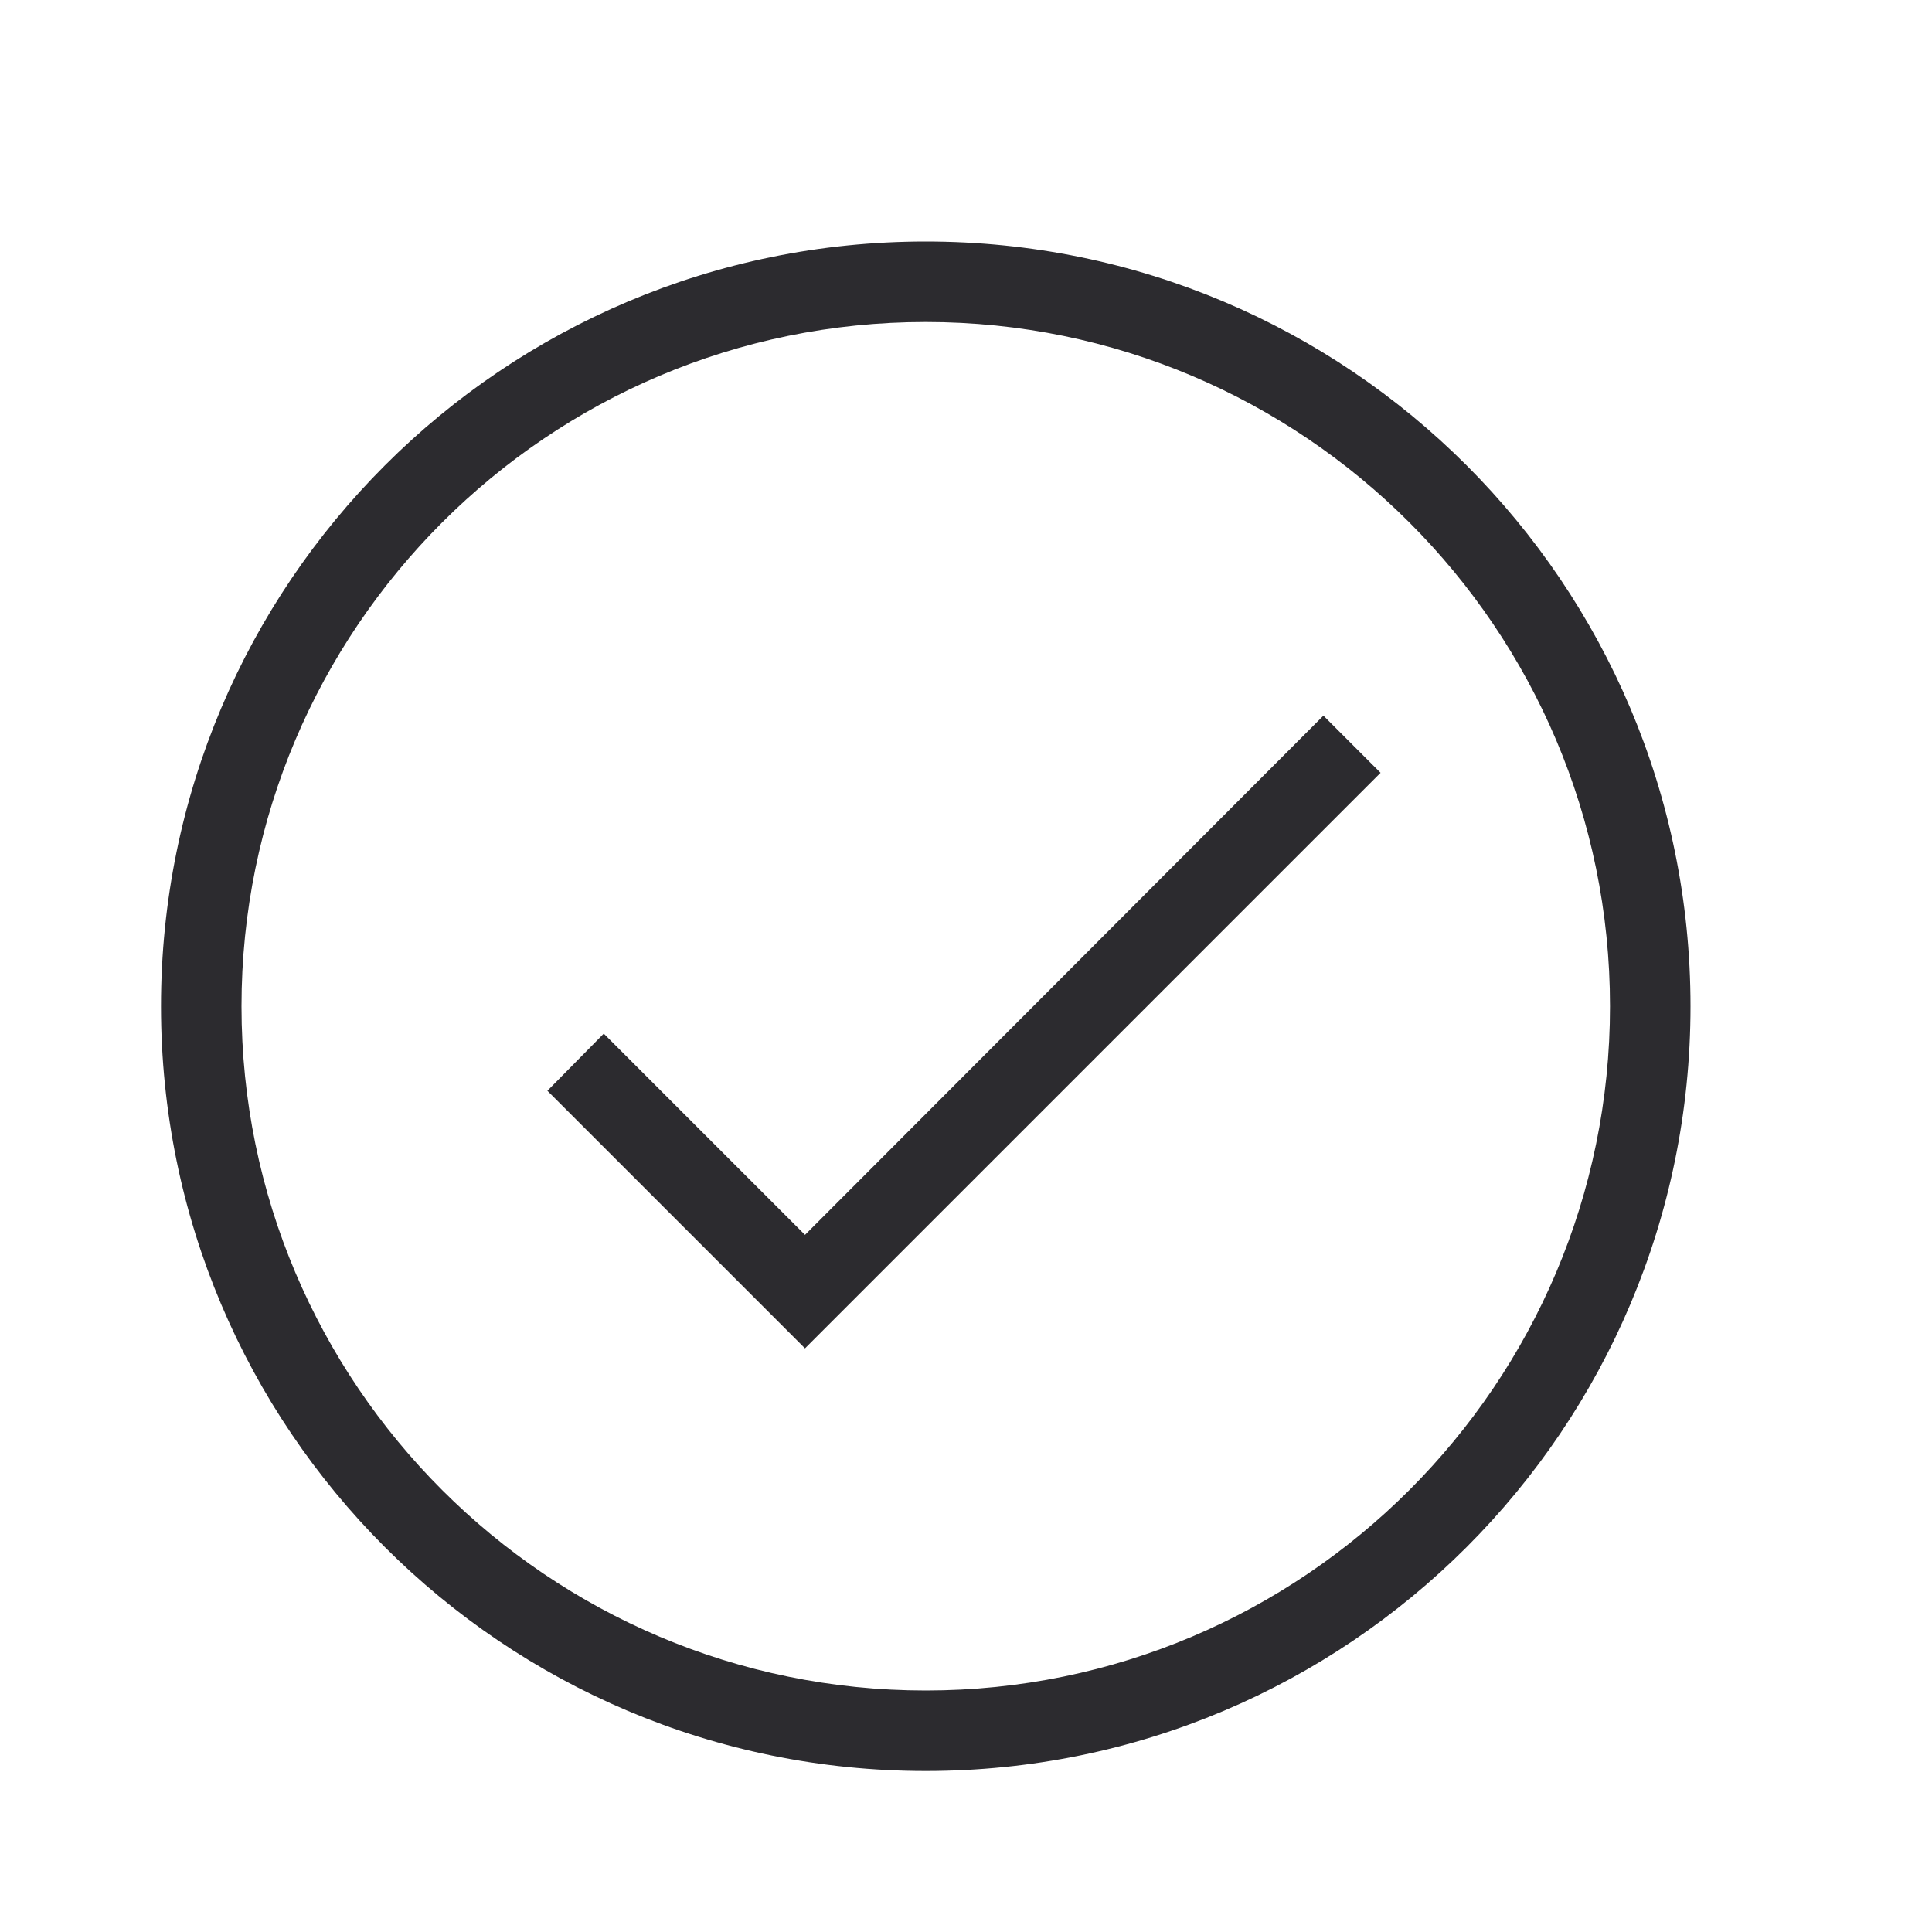 <svg width="24" height="24" viewBox="0 0 24 24" fill="none" xmlns="http://www.w3.org/2000/svg">
<path d="M17.15 9.6L10 16.75L6.8 13.55L7.5 12.84L10 15.34L16.44 8.89L17.15 9.6ZM11.5 3C16.75 3 21 7.25 21 12.5C21 17.75 16.75 22 11.5 22C6.25 22 2 17.75 2 12.5C2 7.25 6.25 3 11.5 3ZM11.5 4C6.81 4 3 7.81 3 12.5C3 17.19 6.81 21 11.5 21C16.19 21 20 17.19 20 12.5C20 7.81 16.19 4 11.5 4Z" fill="#2C2B2F"/>
</svg>
